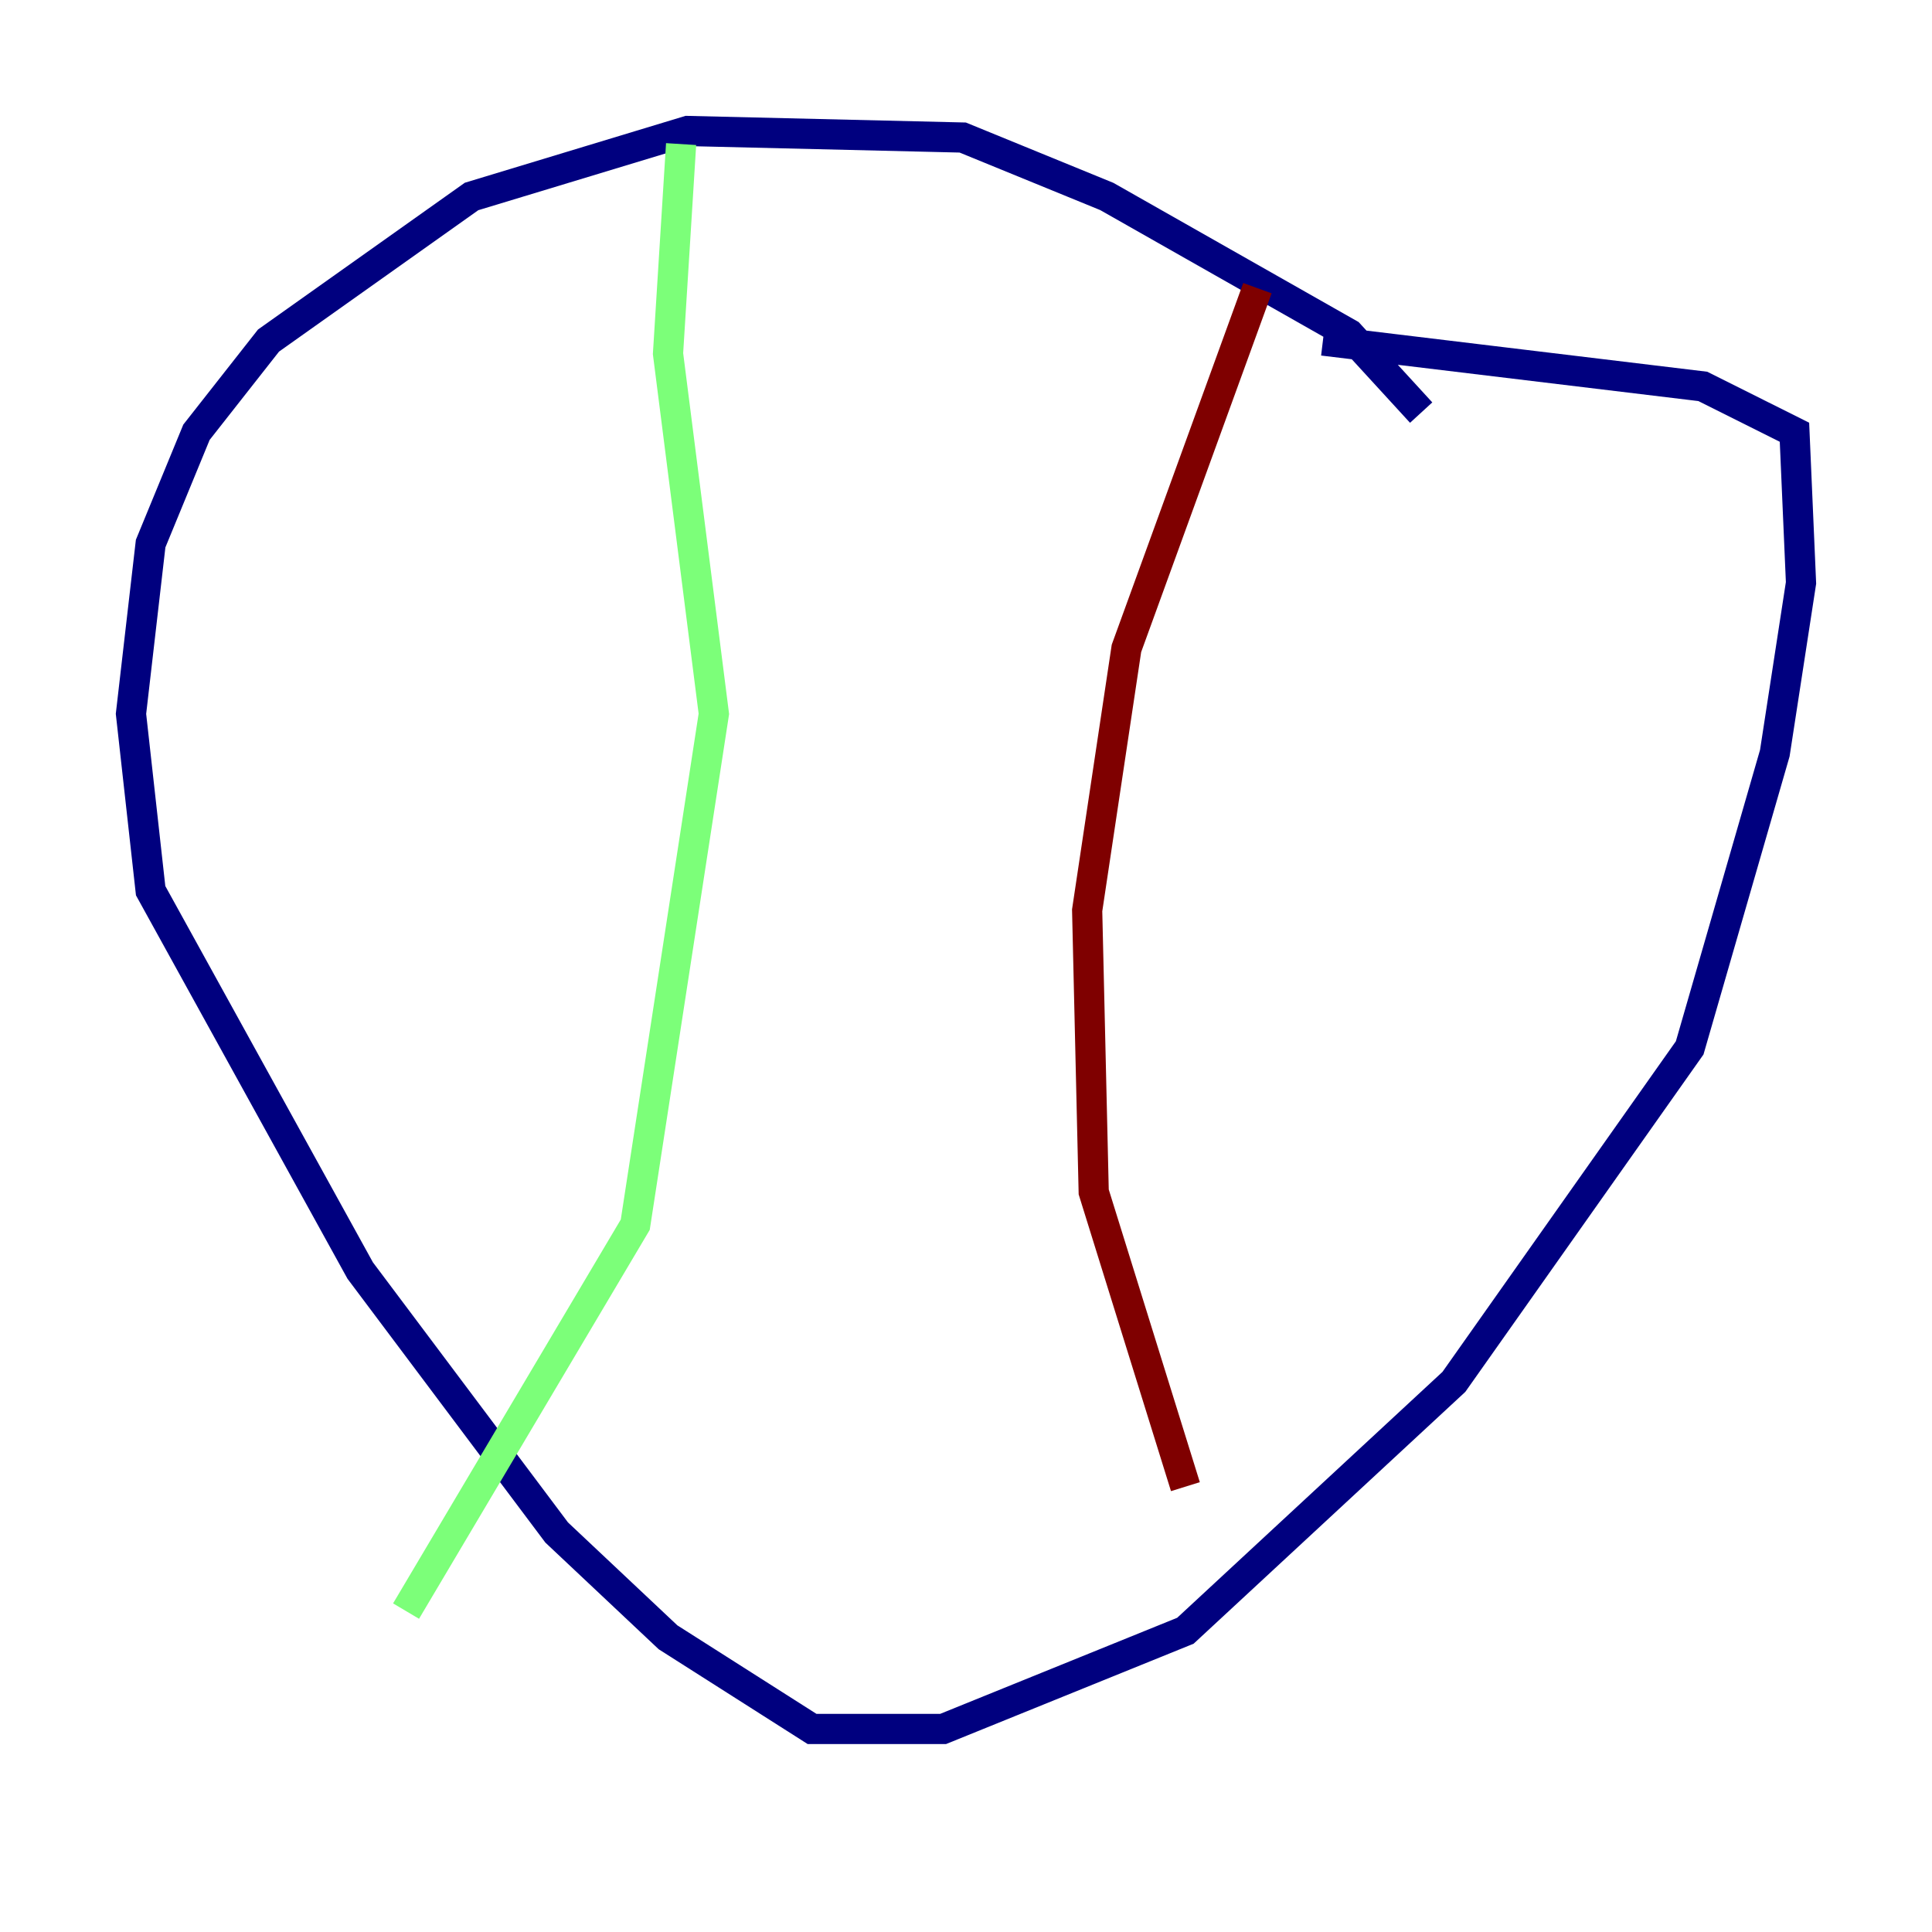 <?xml version="1.0" encoding="utf-8" ?>
<svg baseProfile="tiny" height="128" version="1.2" viewBox="0,0,128,128" width="128" xmlns="http://www.w3.org/2000/svg" xmlns:ev="http://www.w3.org/2001/xml-events" xmlns:xlink="http://www.w3.org/1999/xlink"><defs /><polyline fill="none" points="94.156,27.336 89.383,22.129 73.329,13.017 63.783,9.112 45.559,8.678 31.241,13.017 17.79,22.563 13.017,28.637 9.98,36.014 8.678,47.295 9.98,59.01 23.864,84.176 36.881,101.532 44.258,108.475 53.803,114.549 62.481,114.549 78.536,108.041 96.325,91.552 111.946,69.424 117.586,49.898 119.322,38.617 118.888,28.637 112.814,25.6 87.647,22.563" stroke="#00007f" stroke-width="2" /><polyline fill="none" points="45.125,9.546 44.258,23.43 47.295,47.295 42.088,81.139 26.902,106.739" stroke="#7cff79" stroke-width="2" /><polyline fill="none" points="83.308,19.091 74.63,42.956 72.027,60.312 72.461,78.969 78.536,98.495" stroke="#7f0000" stroke-width="2" /></svg>